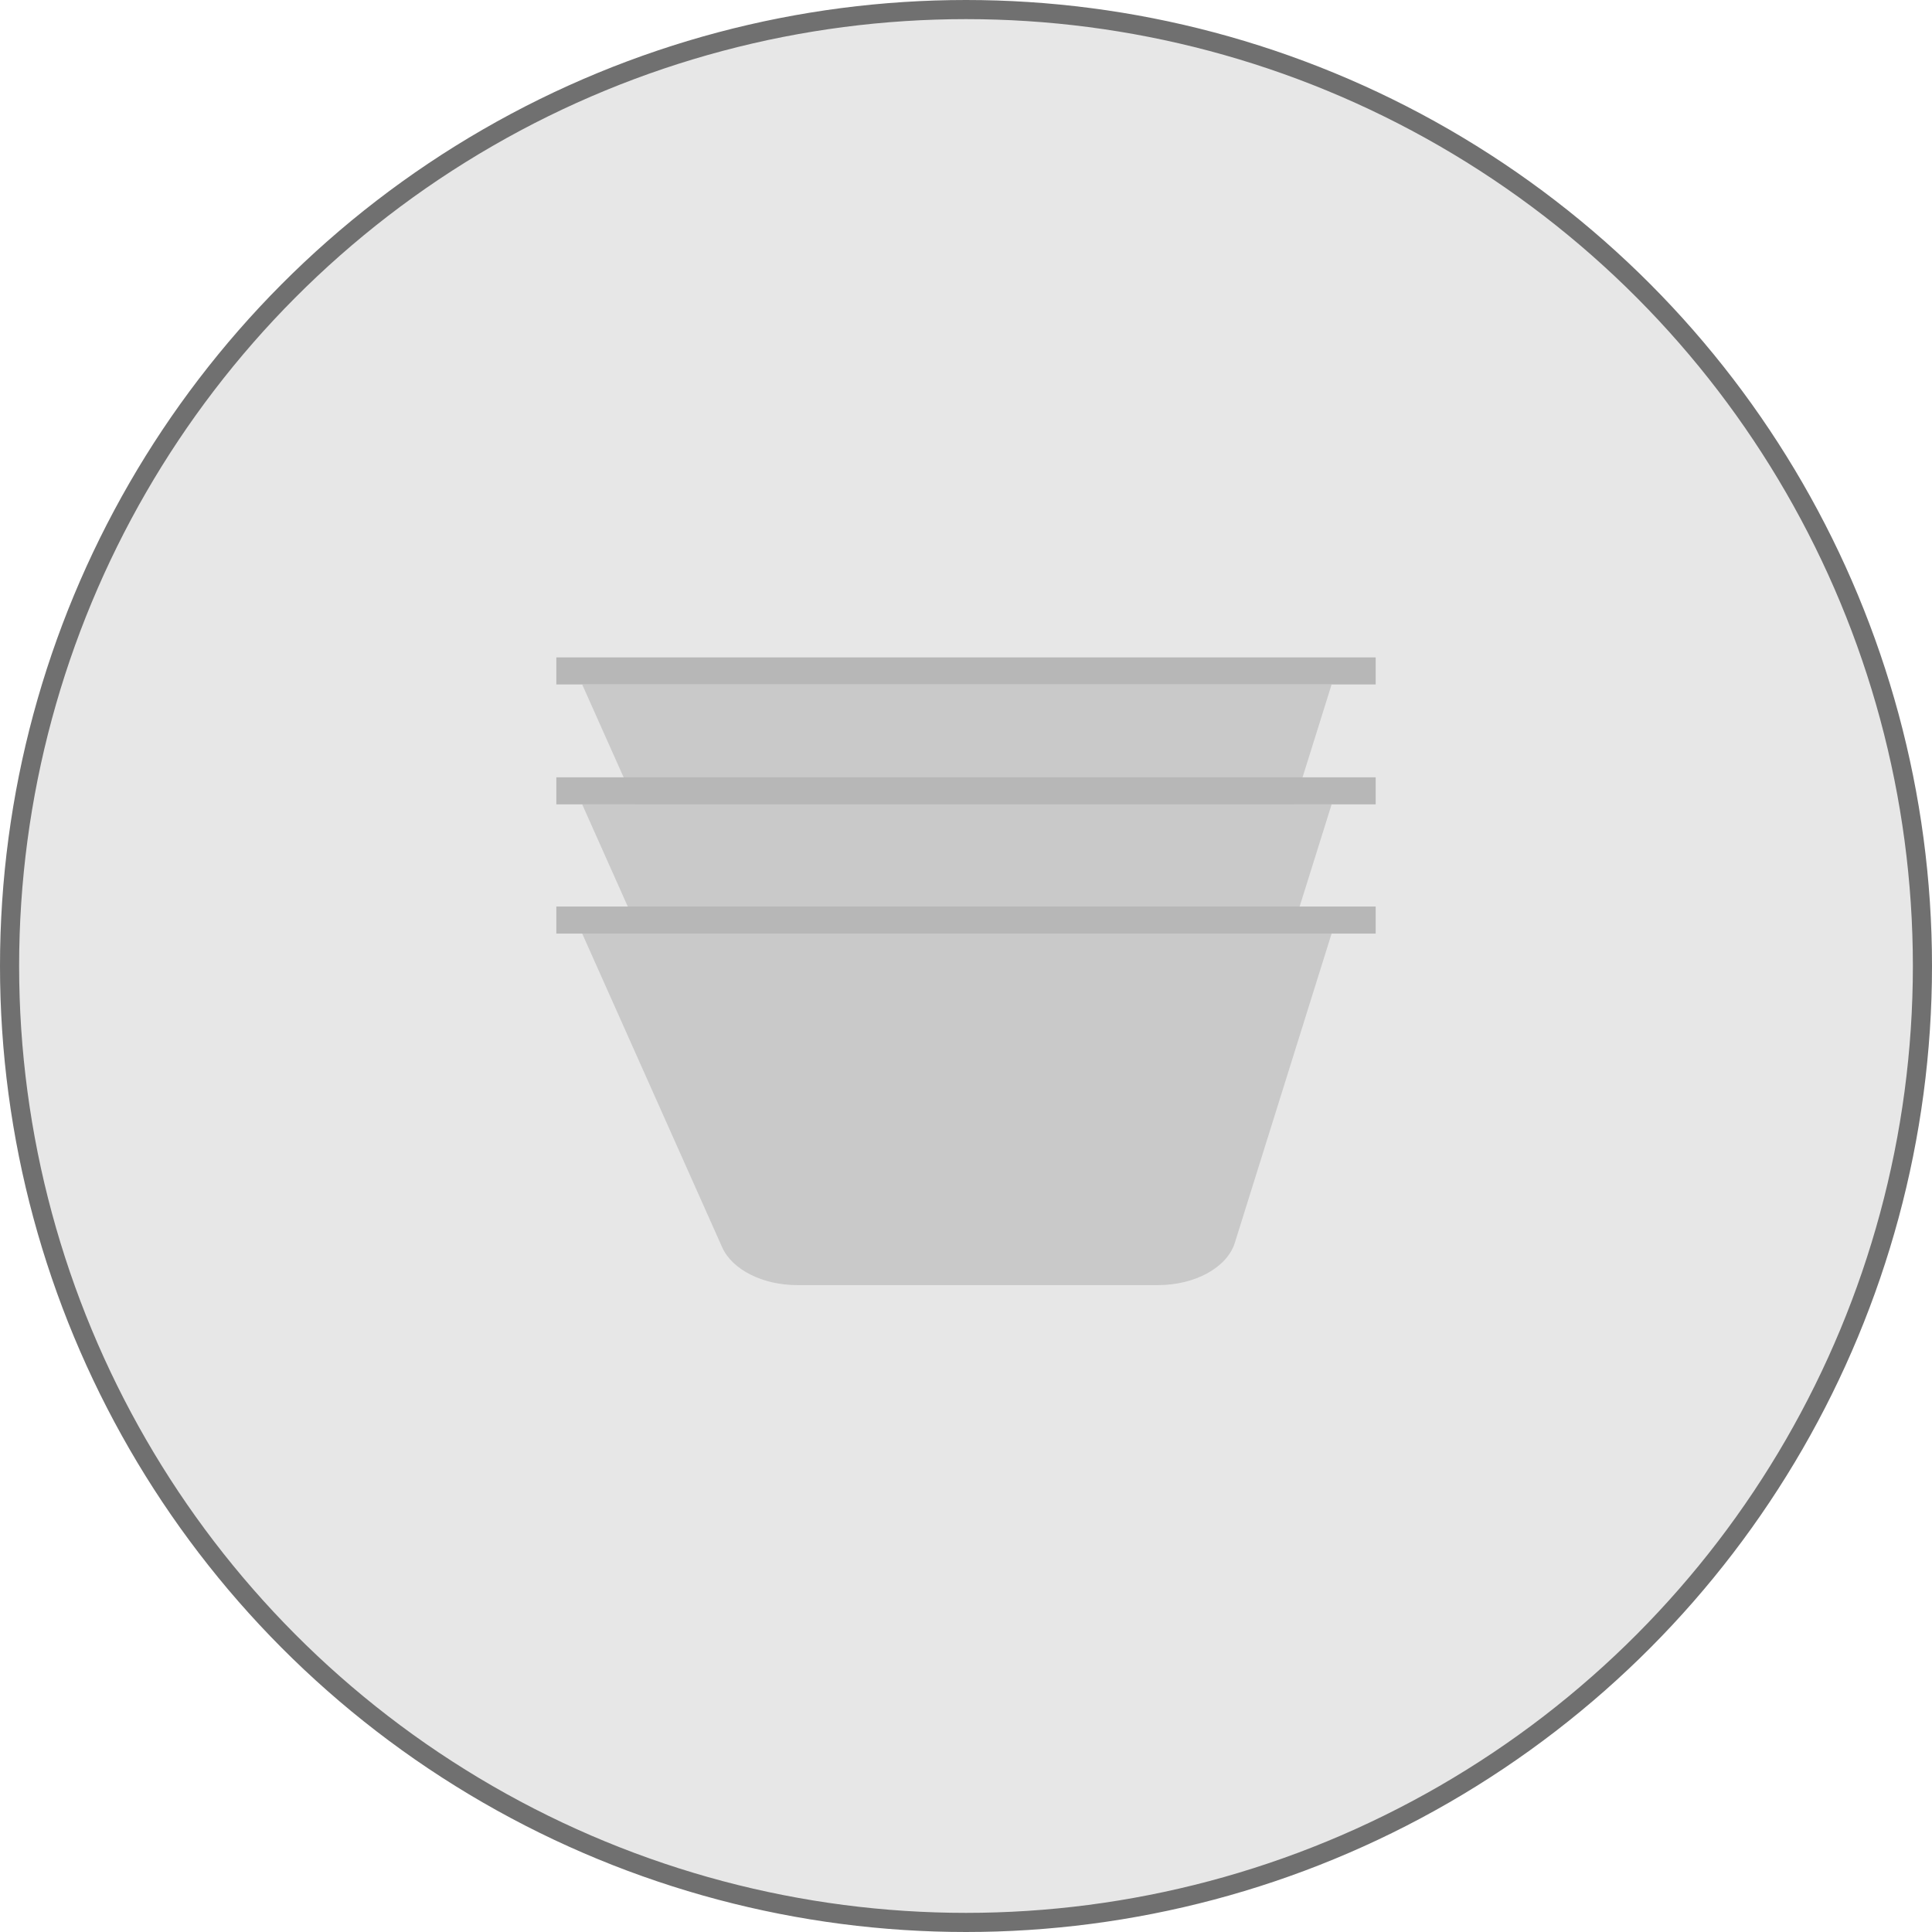 <svg xmlns="http://www.w3.org/2000/svg" xmlns:xlink="http://www.w3.org/1999/xlink" width="101" height="101" viewBox="0 0 101 101">
  <defs>
    <clipPath id="clip-path">
      <rect id="Rectangle_1579" data-name="Rectangle 1579" width="42.833" height="32.82" fill="none"/>
    </clipPath>
  </defs>
  <g id="Group_8372" data-name="Group 8372" transform="translate(-476.5 -838.5)">
    <circle id="Ellipse_47-2" data-name="Ellipse 47-2" cx="50" cy="50" r="50" transform="translate(477 839)" fill="#e7e7e7" stroke="#707070" stroke-width="1"/>
    <g id="Group_6427" data-name="Group 6427" transform="translate(505.584 872.867)" clip-path="url(#clip-path)">
      <path id="Path_6044" data-name="Path 6044" d="M40.226,1.1H1.049L8.366,17.5c.526,1.174,2.119,1.977,3.924,1.977H31.153c1.937,0,3.607-.92,4.012-2.207Z" transform="translate(0.303 0.317)" fill="#c9c9c9"/>
      <rect id="Rectangle_1576" data-name="Rectangle 1576" width="42.833" height="1.414" fill="#b7b7b7"/>
      <path id="Path_6045" data-name="Path 6045" d="M40.226,5.962H1.049l7.317,16.4c.526,1.174,2.119,1.977,3.924,1.977H31.153c1.937,0,3.607-.92,4.012-2.207Z" transform="translate(0.303 1.723)" fill="#c9c9c9"/>
      <rect id="Rectangle_1577" data-name="Rectangle 1577" width="42.833" height="1.414" transform="translate(0 6.271)" fill="#b7b7b7"/>
      <path id="Path_6046" data-name="Path 6046" d="M40.226,11.2H1.049l7.317,16.4c.526,1.174,2.119,1.977,3.924,1.977H31.153c1.937,0,3.607-.92,4.012-2.207Z" transform="translate(0.303 3.238)" fill="#c9c9c9"/>
      <rect id="Rectangle_1578" data-name="Rectangle 1578" width="42.833" height="1.414" transform="translate(0 13.026)" fill="#b7b7b7"/>
    </g>
  </g>
</svg>
